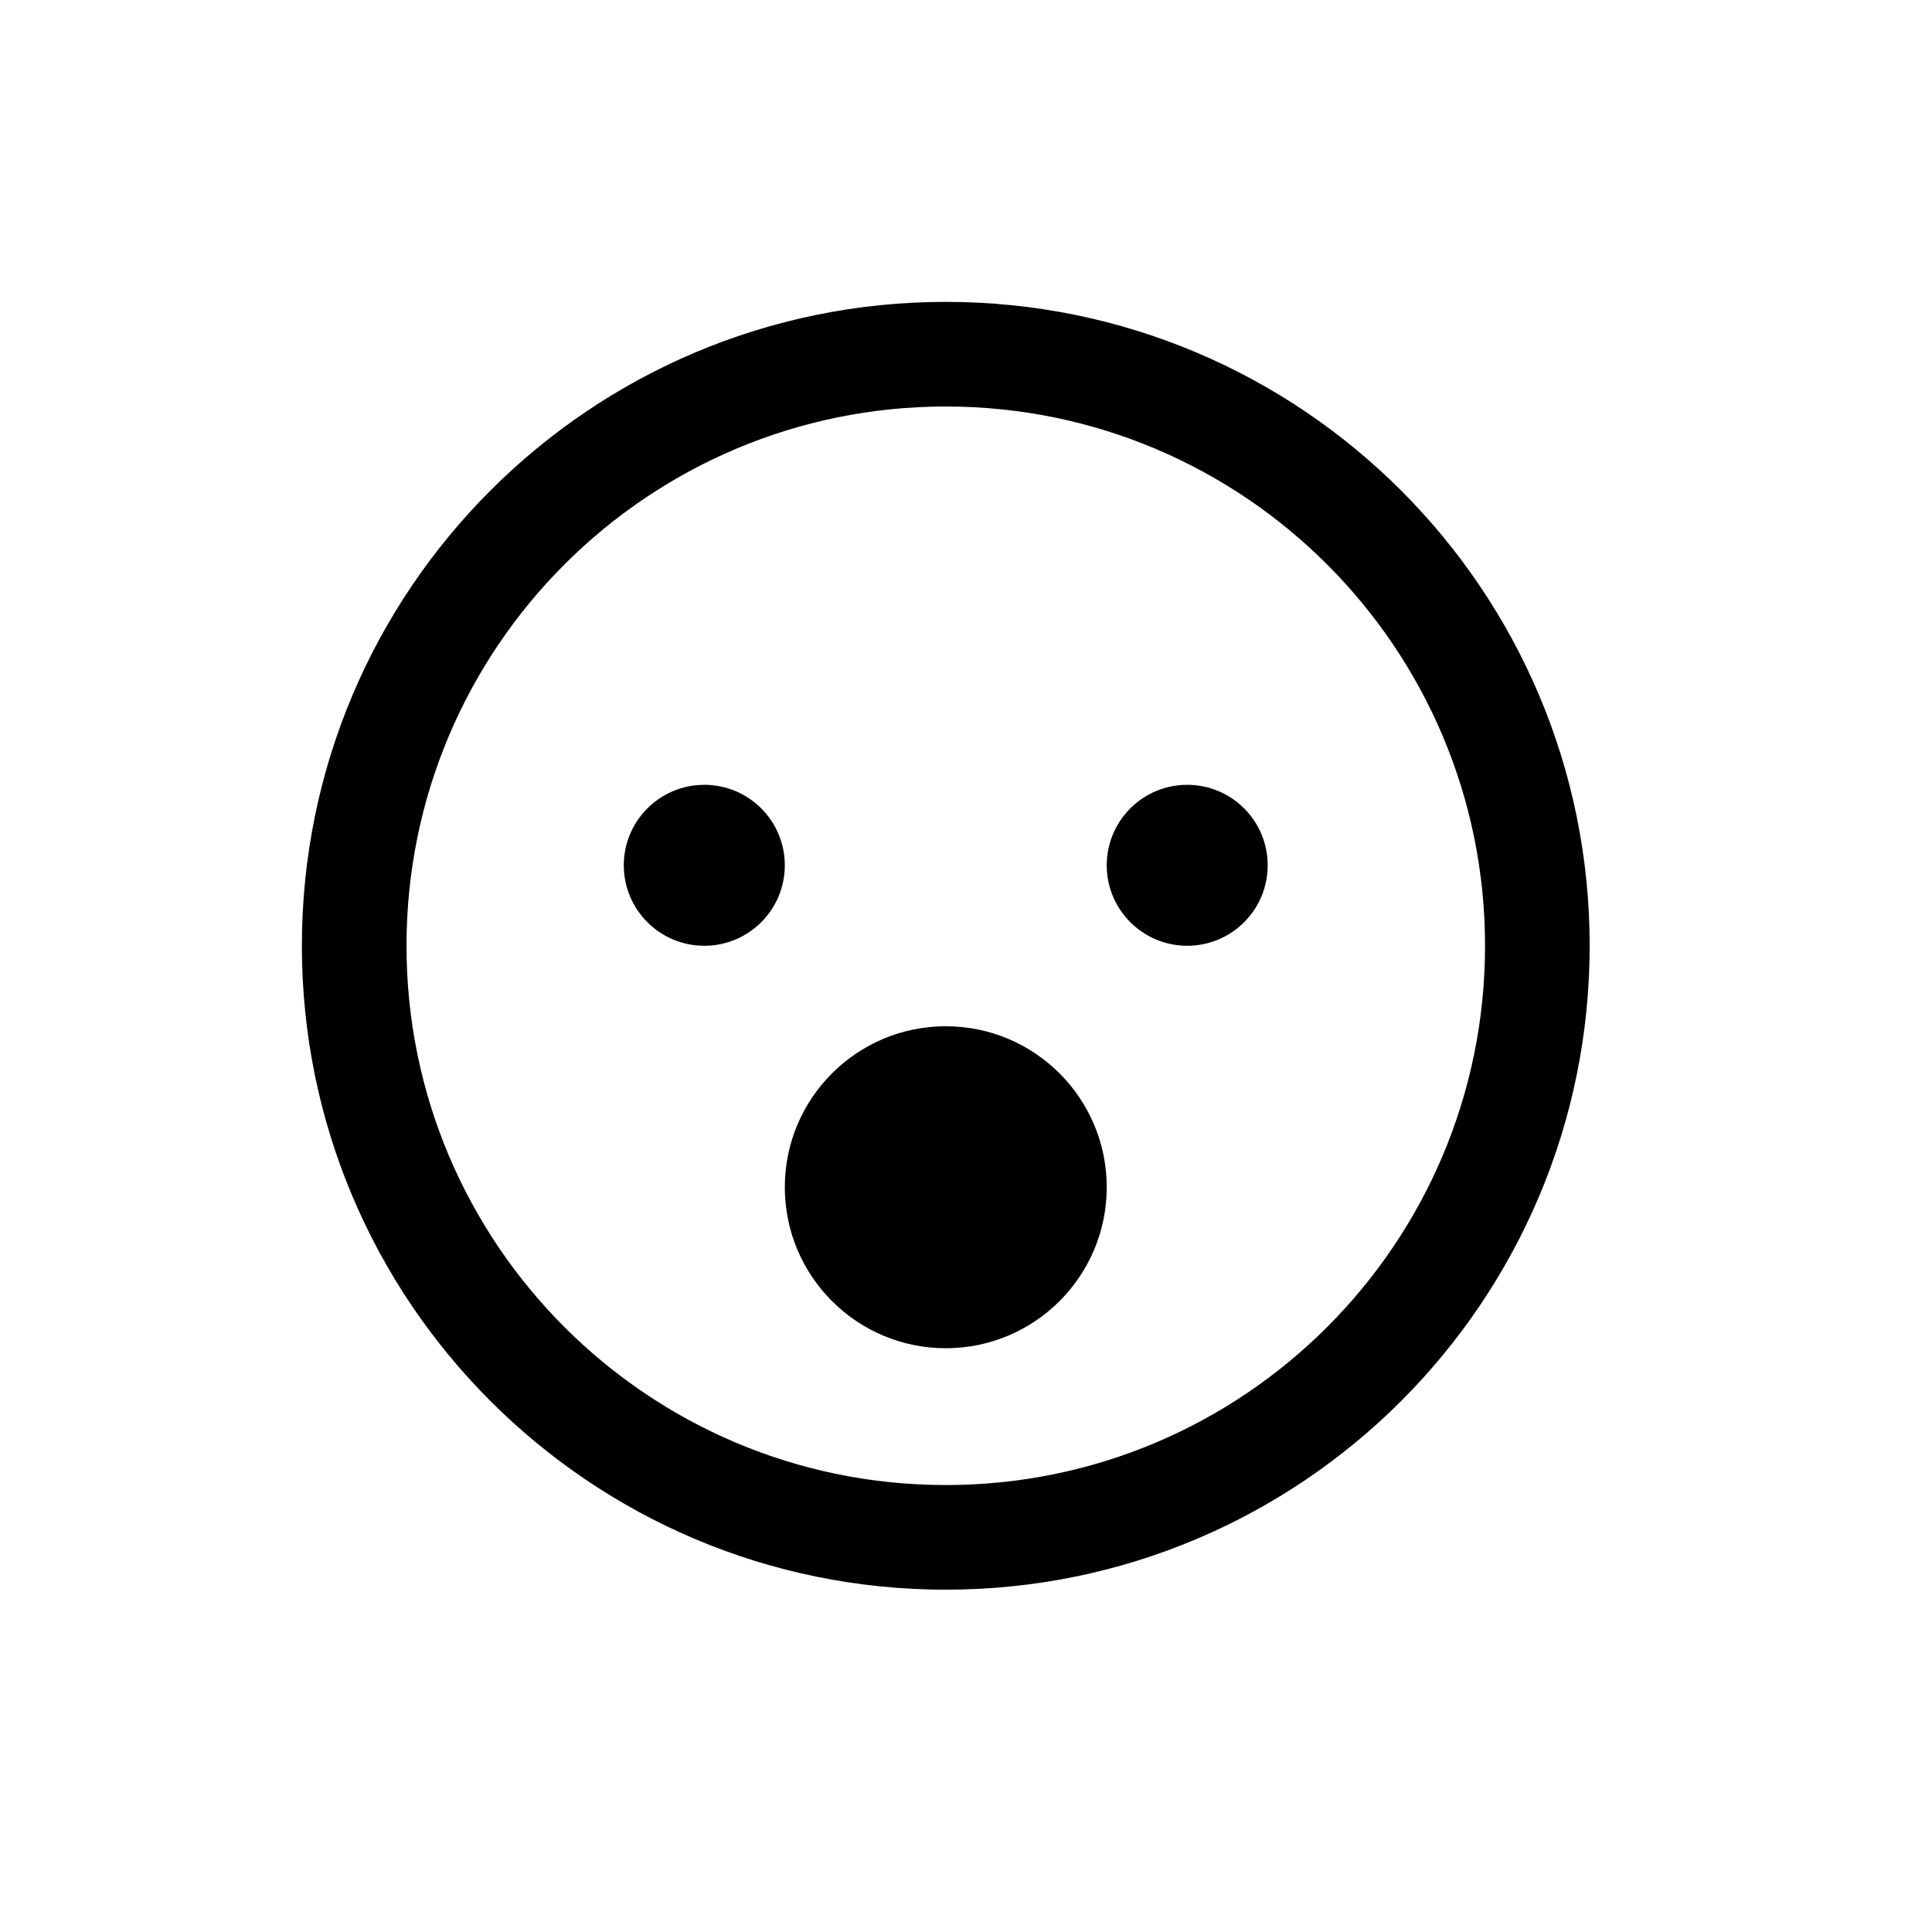 <svg width="32" height="32" viewBox="0 0 32 32" fill="none" xmlns="http://www.w3.org/2000/svg">
<path d="M11.666 15.665C12.402 15.665 12.999 15.068 12.999 14.332C12.999 13.596 12.402 12.999 11.666 12.999C10.929 12.999 10.332 13.596 10.332 14.332C10.332 15.068 10.929 15.665 11.666 15.665Z" fill="black"/>
<path d="M20.997 14.332C20.997 15.068 20.401 15.665 19.664 15.665C18.928 15.665 18.331 15.068 18.331 14.332C18.331 13.596 18.928 12.999 19.664 12.999C20.401 12.999 20.997 13.596 20.997 14.332Z" fill="black"/>
<path d="M15.665 22.331C17.137 22.331 18.331 21.137 18.331 19.664C18.331 18.192 17.137 16.998 15.665 16.998C14.193 16.998 12.999 18.192 12.999 19.664C12.999 21.137 14.193 22.331 15.665 22.331Z" fill="black"/>
<path fill-rule="evenodd" clip-rule="evenodd" d="M26.33 15.665C26.33 21.555 21.555 26.33 15.665 26.33C9.775 26.33 5 21.555 5 15.665C5 9.775 9.775 5 15.665 5C21.555 5 26.33 9.775 26.33 15.665ZM24.597 15.665C24.597 20.598 20.598 24.597 15.665 24.597C10.732 24.597 6.733 20.598 6.733 15.665C6.733 10.732 10.732 6.733 15.665 6.733C20.598 6.733 24.597 10.732 24.597 15.665Z" fill="black"/>
</svg>
